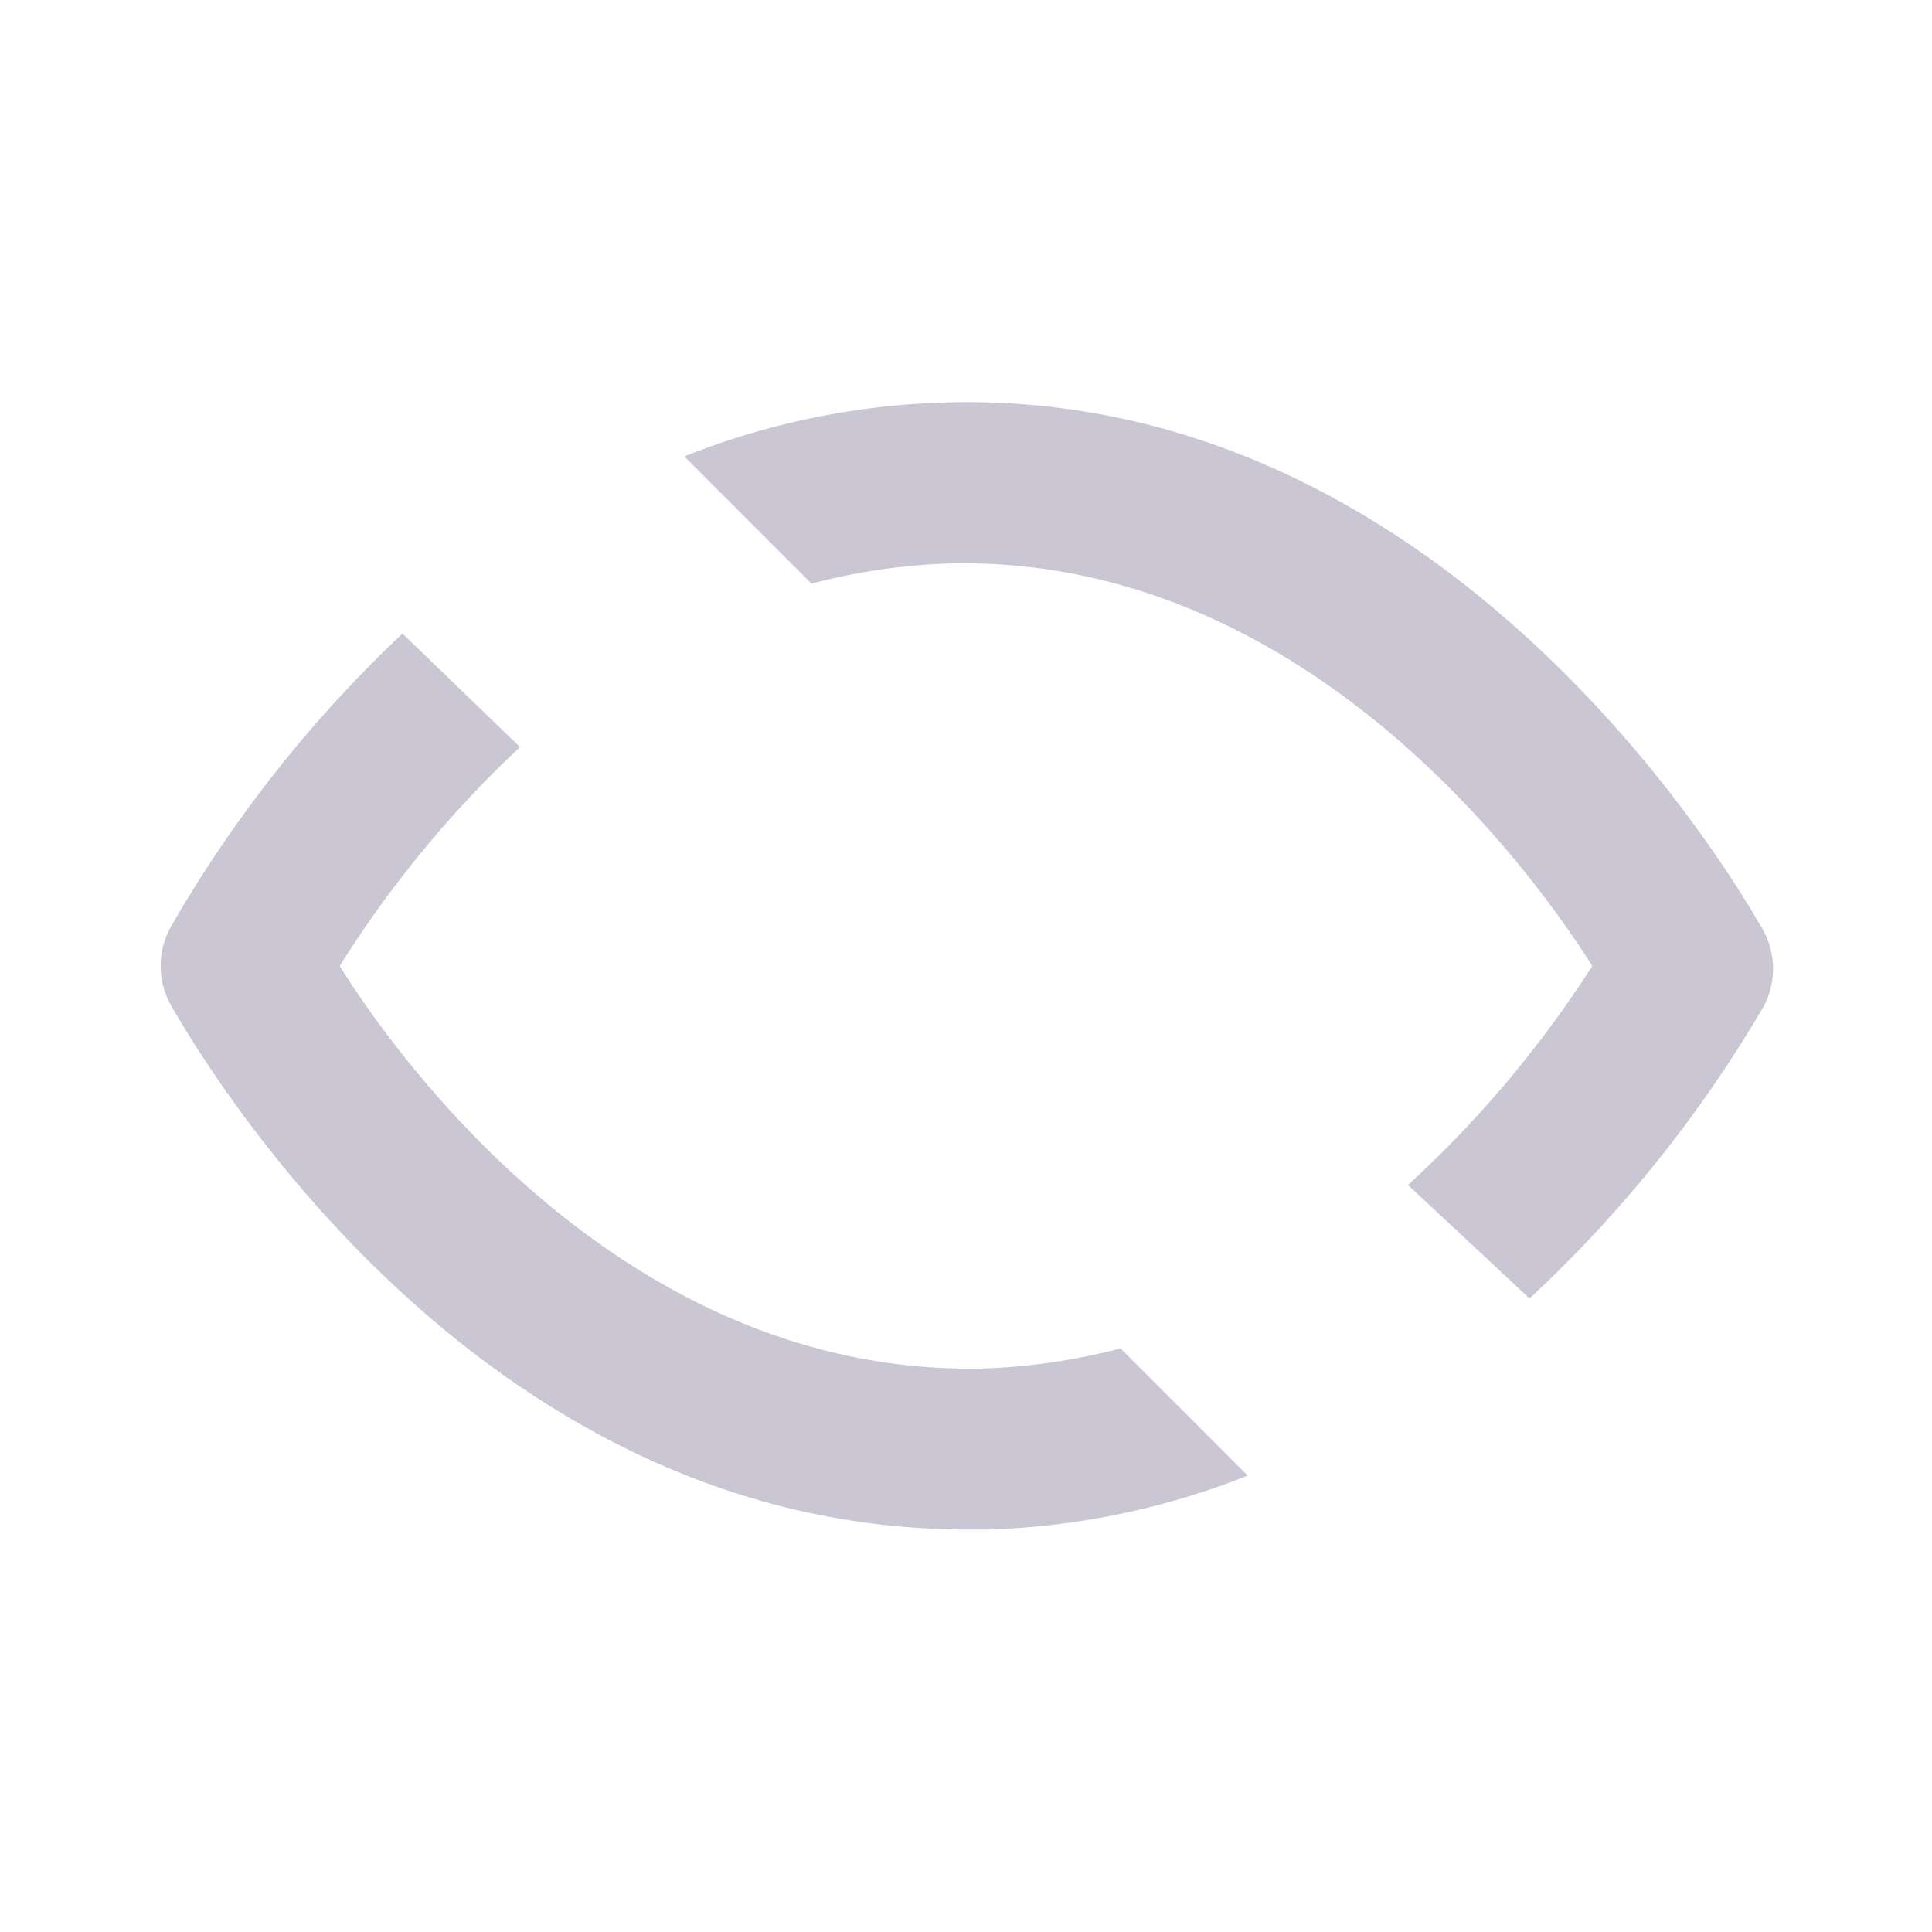 <svg xmlns="http://www.w3.org/2000/svg" width="24" height="24" viewBox="0 0 24 24"><defs><style>.a,.b{fill:#cac6d4;}.a{opacity:0;}</style></defs>
<rect class="a" width="24" height="24"/>
<path class="b" d="M12.22,17c-4.3.1-7.12-3.59-8-5A13.7,13.7,0,0,1,6.46,9.28L5,7.87A15.89,15.89,0,0,0,2.13,11.5a1,1,0,0,0,0,1c.63,1.09,4,6.5,9.89,6.5h.25a9.48,9.48,0,0,0,3.23-.67l-1.58-1.58a7.74,7.74,0,0,1-1.7.25Z"/>
<path class="b" d="M21.87,11.5C21.23,10.39,17.7,4.82,11.73,5a9.48,9.48,0,0,0-3.23.67l1.58,1.58A7.74,7.74,0,0,1,11.78,7c4.29-.11,7.11,3.59,8,5a13.7,13.7,0,0,1-2.29,2.72L19,16.13a15.89,15.89,0,0,0,2.91-3.63,1,1,0,0,0-.04-1Z"/>
</svg>
